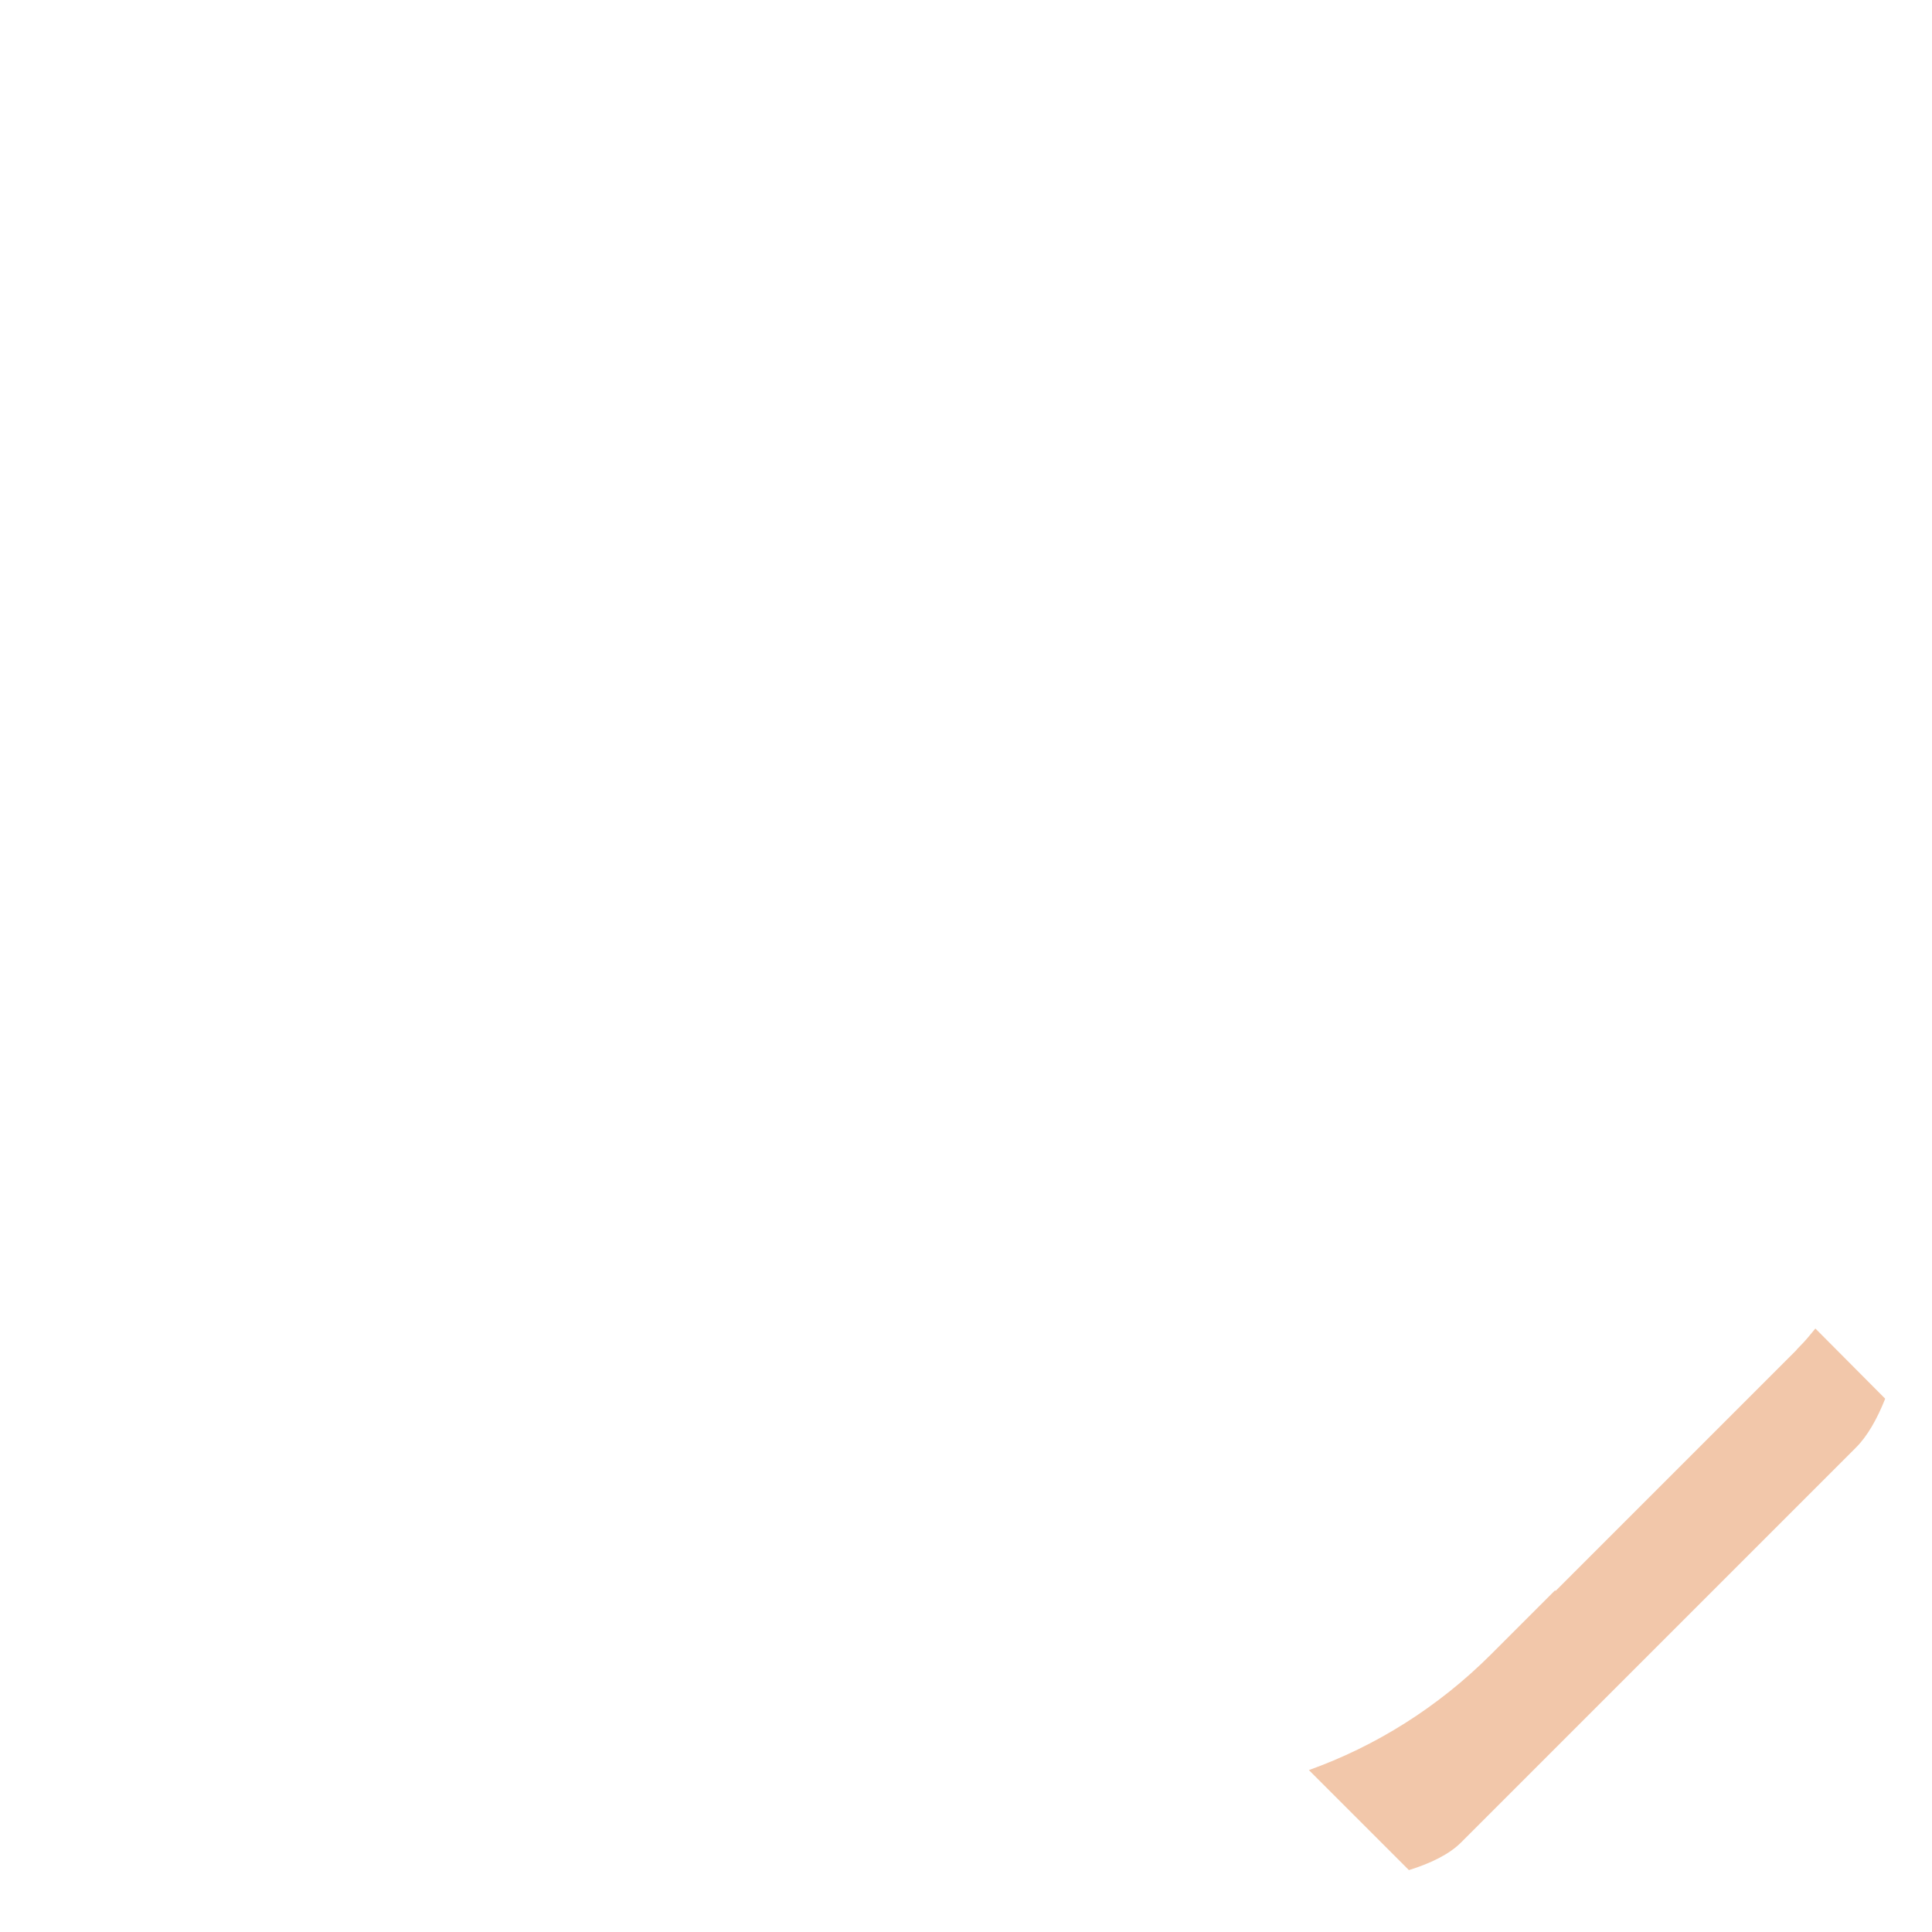 <?xml version="1.0" encoding="utf-8"?>
<!-- Generator: Adobe Illustrator 18.0.0, SVG Export Plug-In . SVG Version: 6.00 Build 0)  -->
<!DOCTYPE svg PUBLIC "-//W3C//DTD SVG 1.1 Tiny//EN" "http://www.w3.org/Graphics/SVG/1.1/DTD/svg11-tiny.dtd">
<svg version="1.1" baseProfile="tiny" id="Layer_1" xmlns="http://www.w3.org/2000/svg" xmlns:xlink="http://www.w3.org/1999/xlink"
	 x="0px" y="0px" width="511.9px" height="511.9px" viewBox="0 0 511.9 511.9" xml:space="preserve">
<path fill="#F2C7AA" d="M481,352c-1.3,1.6-2.6,3.2-4.1,4.7c-0.4,0.4-0.8,0.8-1.1,1.2l-63.7,63.7l0-0.3l-17,17
	c-14.1,14.1-30.7,24.4-48.3,30.7l26.5,26.5c5.8-1.8,10.7-4.2,13.8-7.3l104.7-104.7c3-3,5.6-7.6,7.7-12.9L481,352z"/>
</svg>
